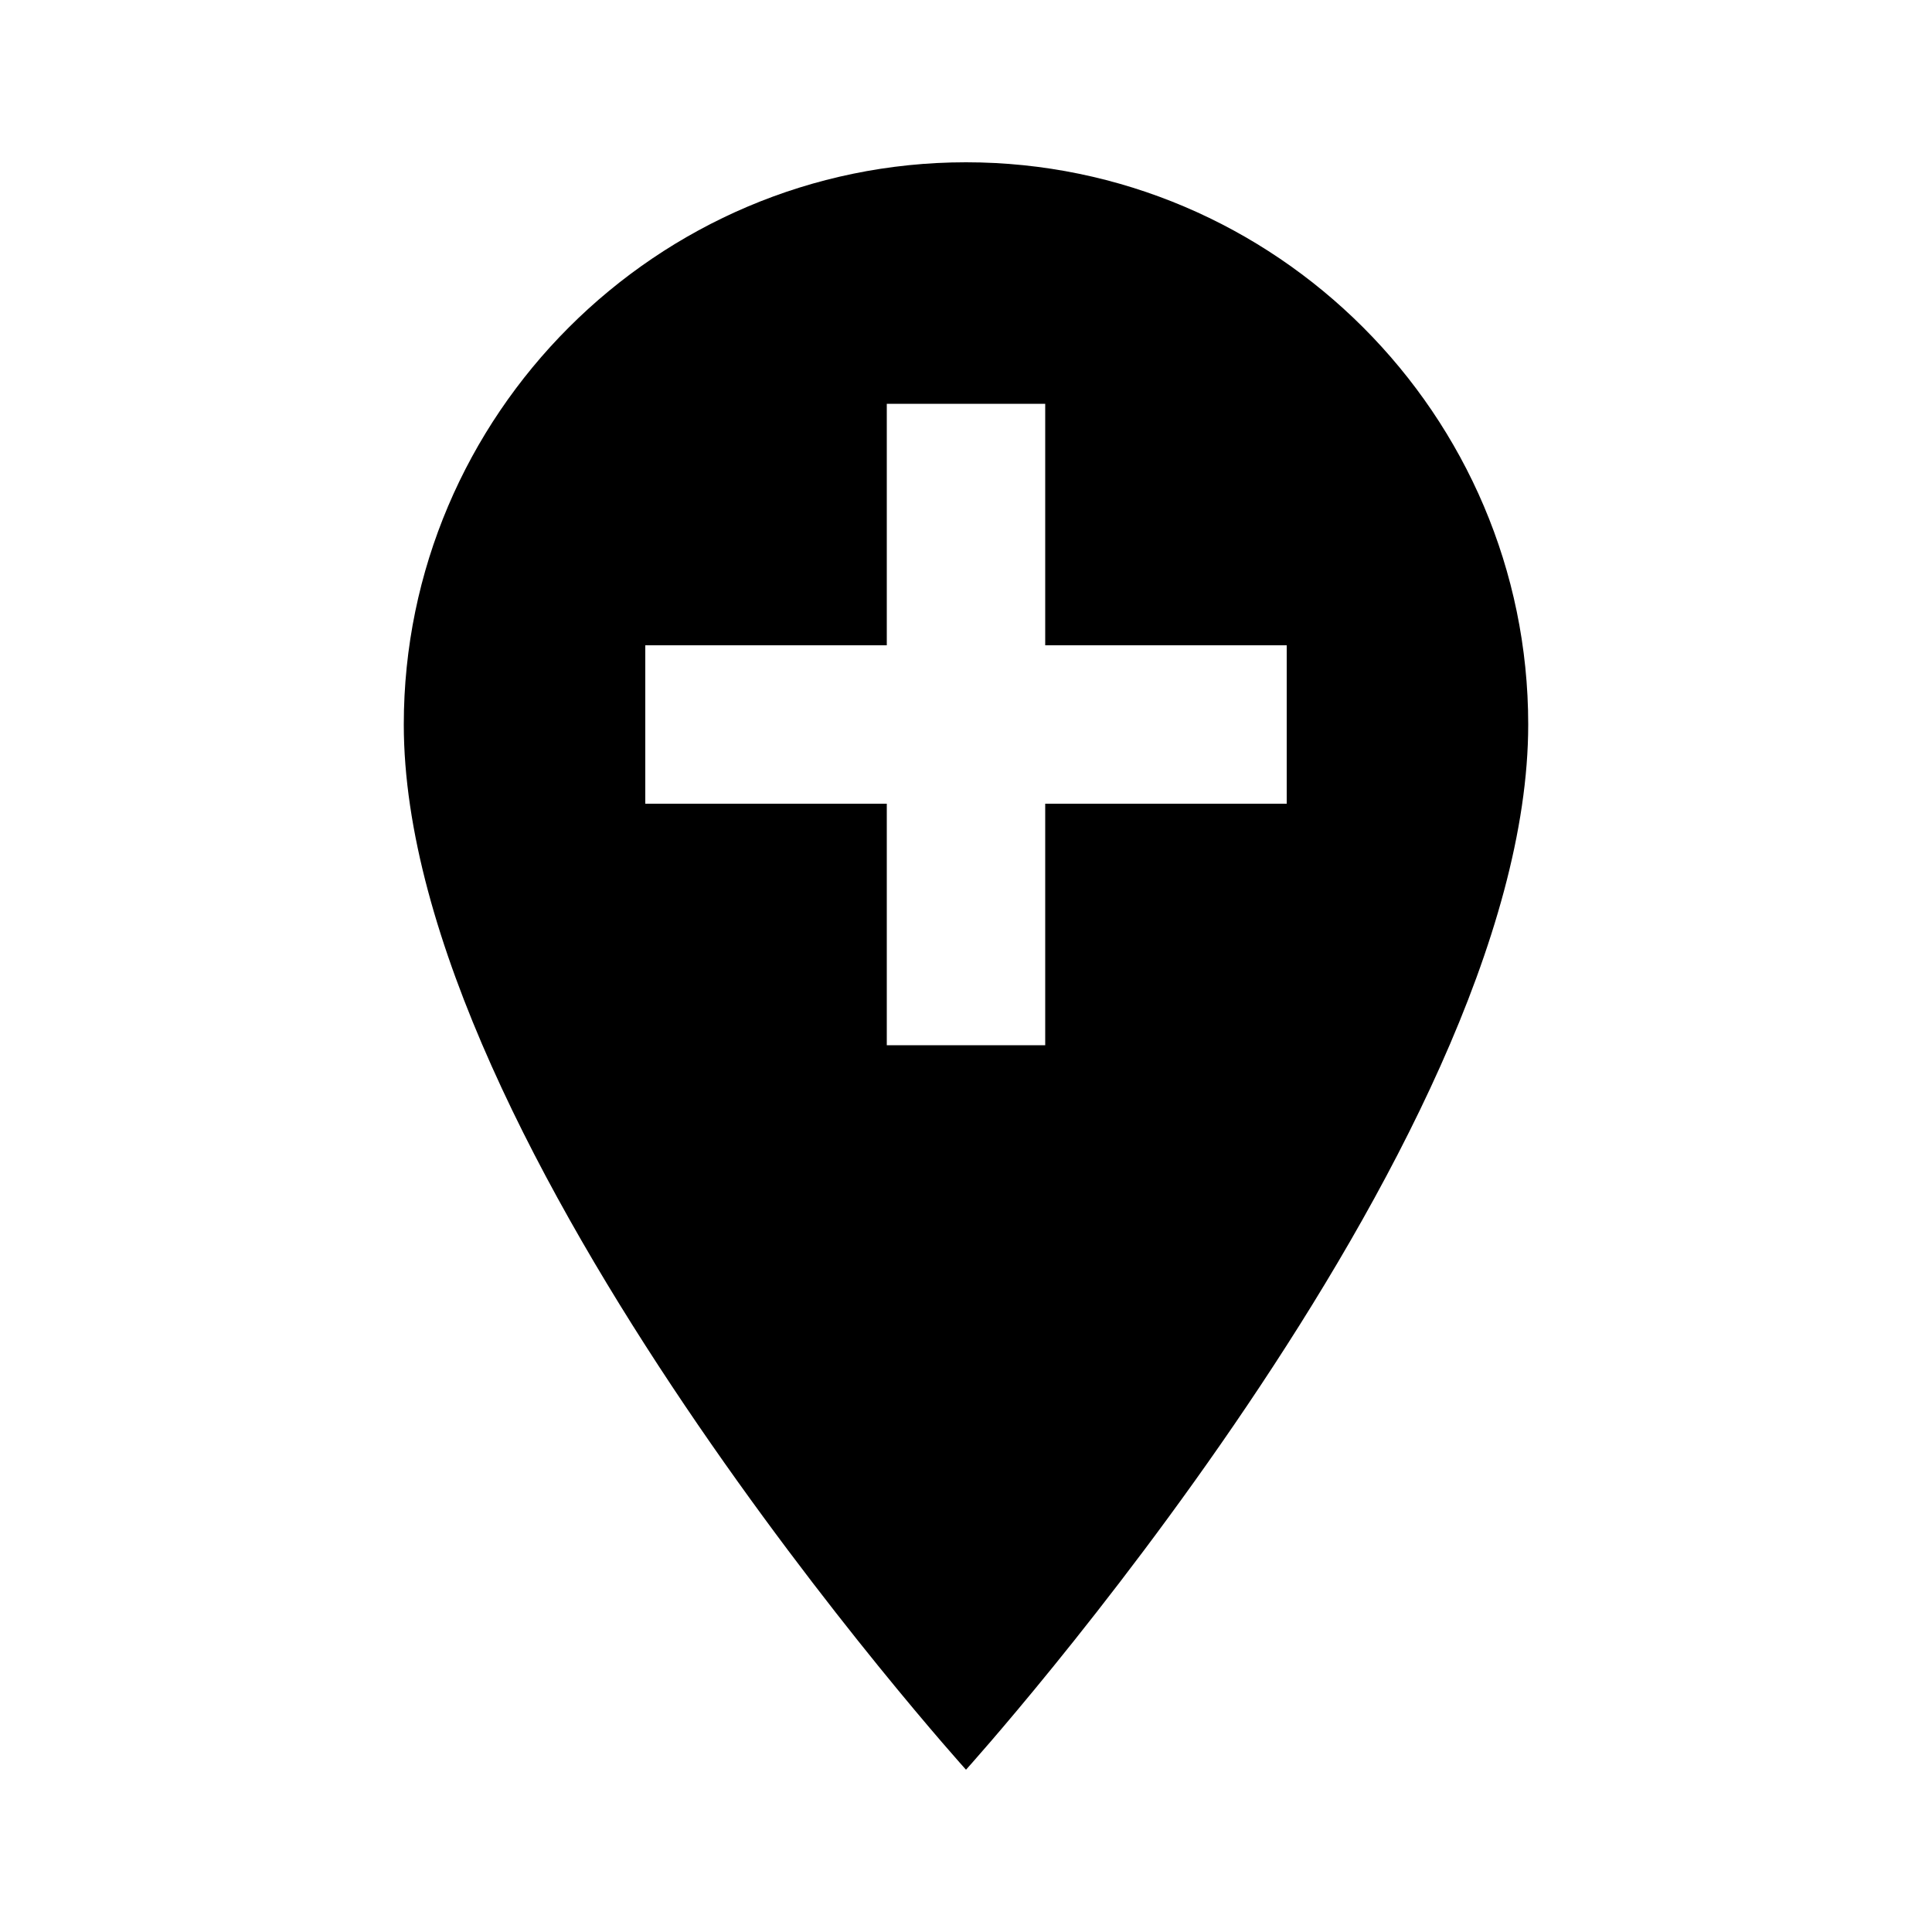 <?xml version="1.0" encoding="utf-8"?>
<!-- Generated by IcoMoon.io -->
<!DOCTYPE svg PUBLIC "-//W3C//DTD SVG 1.1//EN" "http://www.w3.org/Graphics/SVG/1.1/DTD/svg11.dtd">
<svg version="1.1" xmlns="http://www.w3.org/2000/svg" xmlns:xlink="http://www.w3.org/1999/xlink" width="14" height="14" viewBox="0 0 14 14">
<path d="M9.324 5.824v-1.148h-1.75v-1.75h-1.148v1.75h-1.75v1.148h1.75v1.75h1.148v-1.75h1.75zM7 1.176c2.242 0 4.074 1.832 4.074 4.074 0 3.063-4.074 7.574-4.074 7.574s-4.074-4.512-4.074-7.574c0-2.242 1.832-4.074 4.074-4.074z"></path>
</svg>
